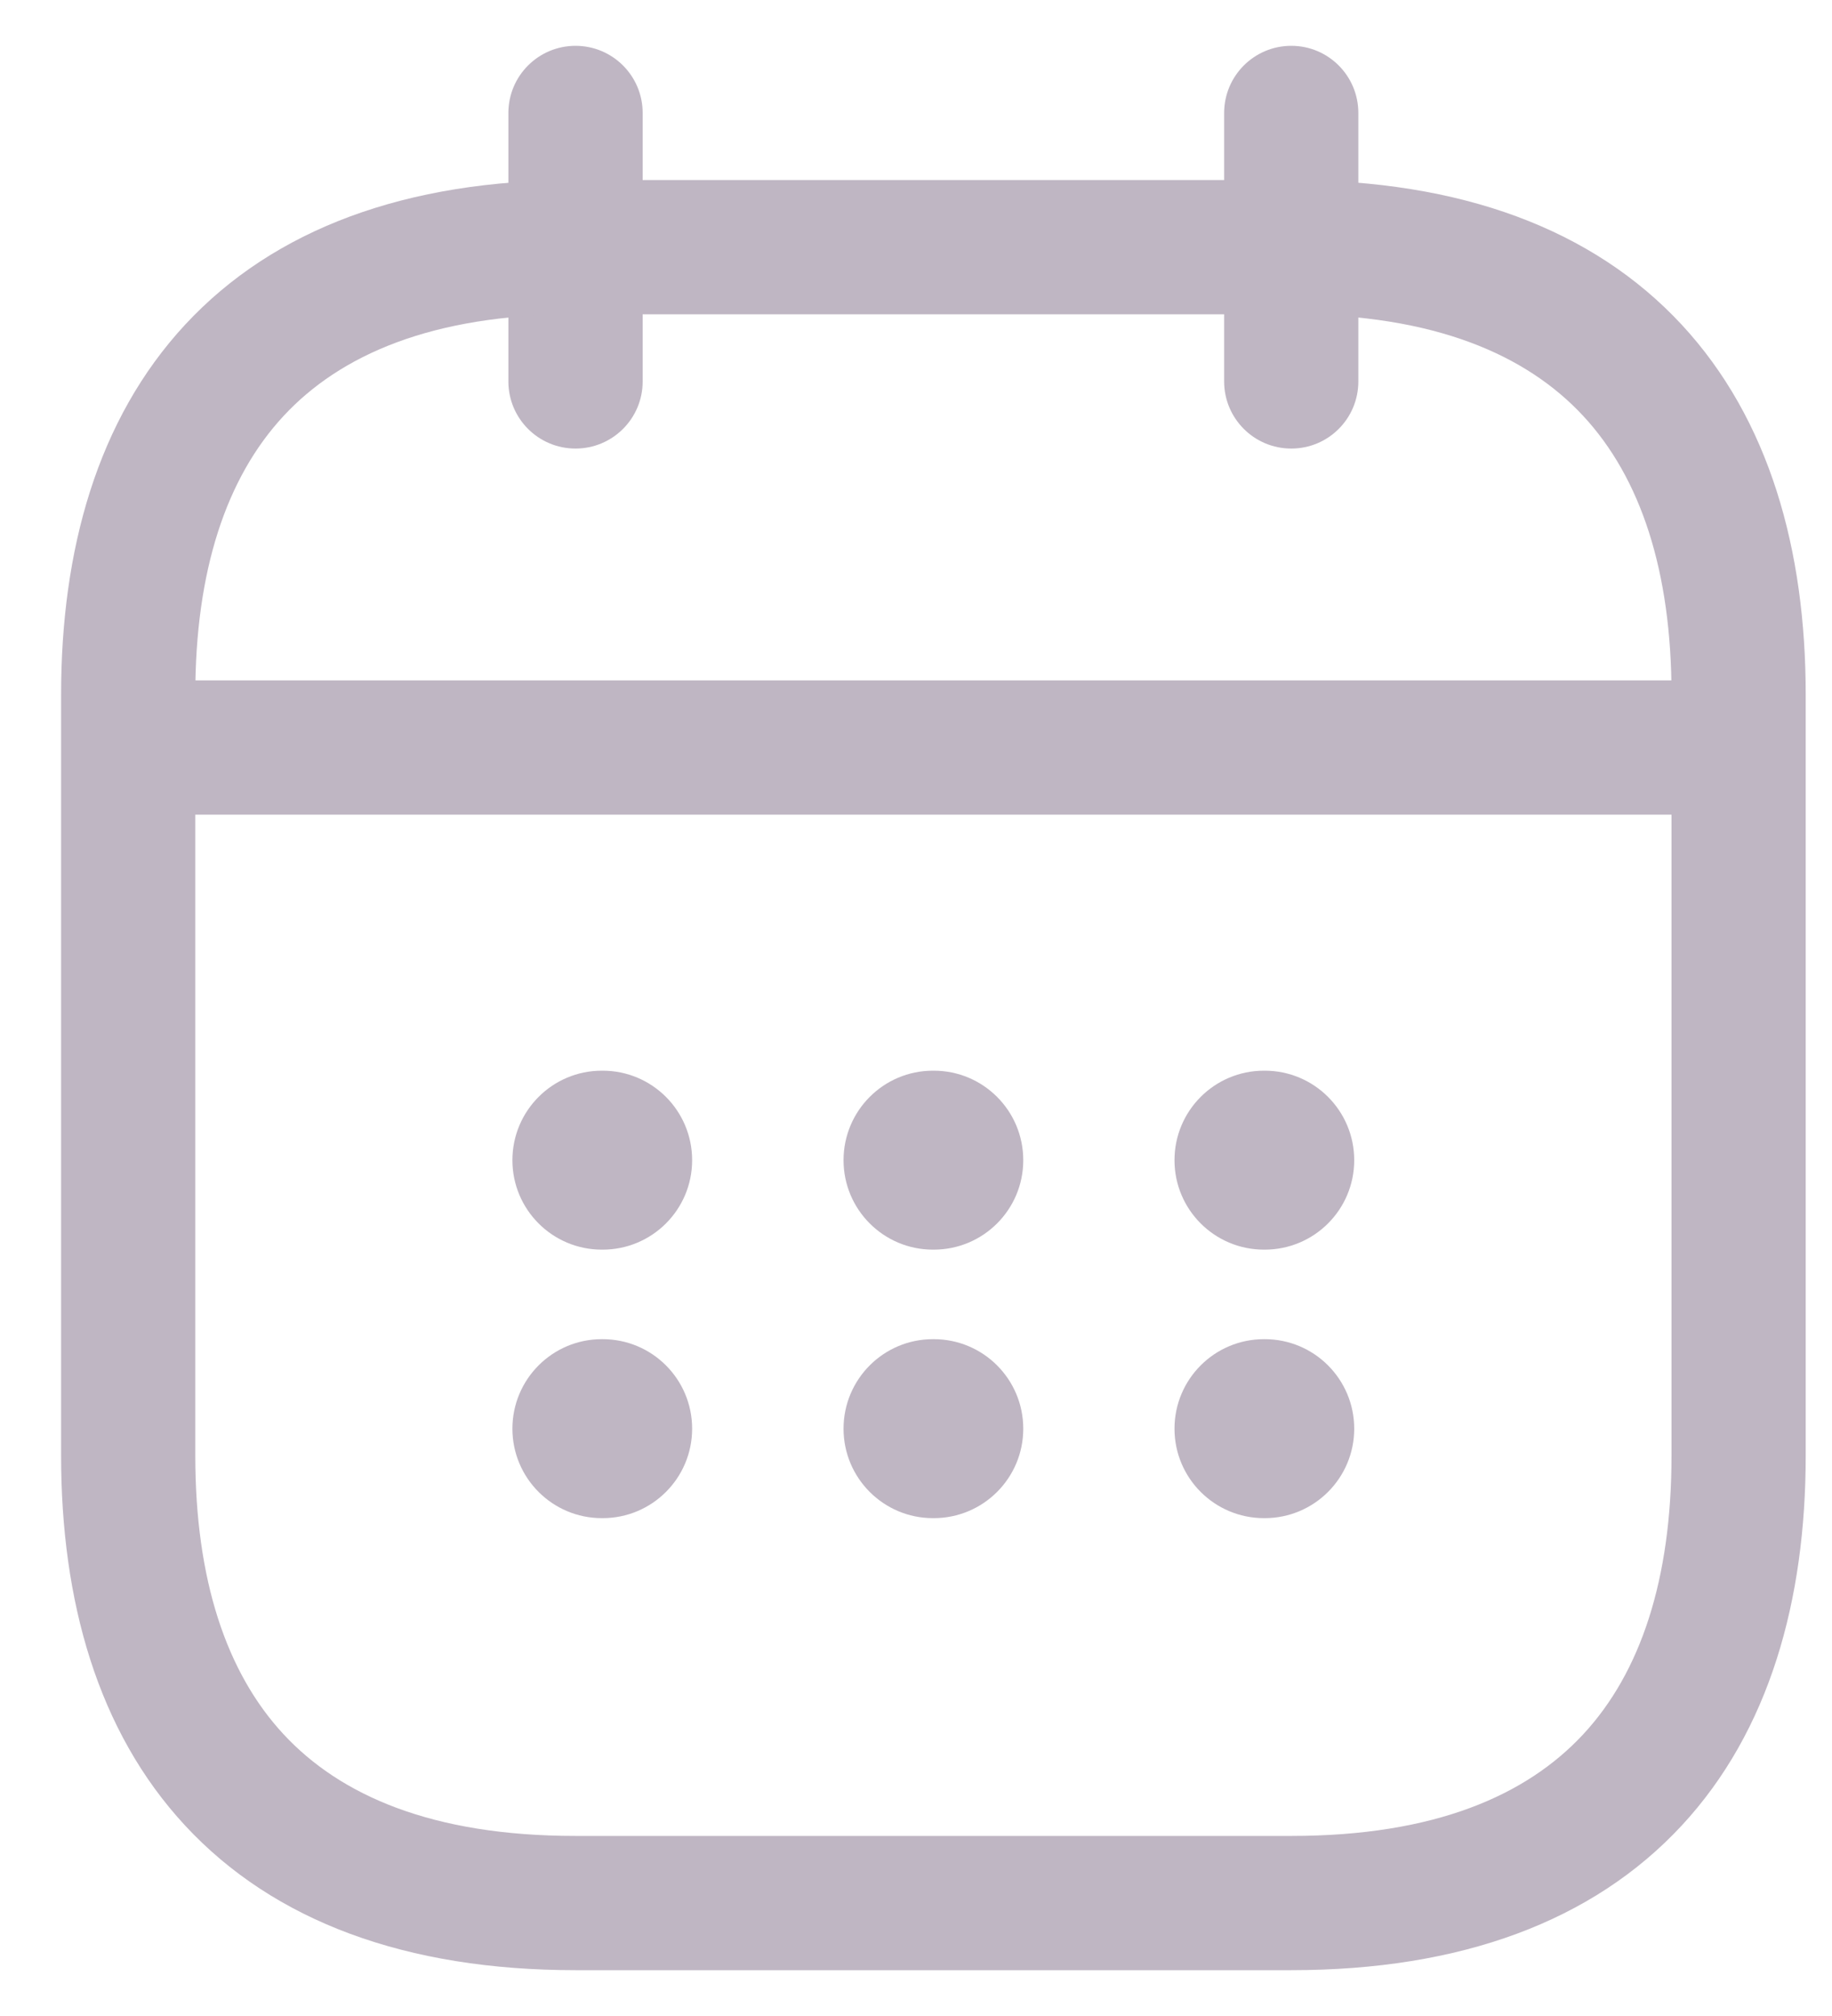 <svg width="20" height="22" viewBox="0 0 20 22" fill="none" xmlns="http://www.w3.org/2000/svg">
<path fill-rule="evenodd" clip-rule="evenodd" d="M6.283 0.5C6.688 0.5 7.016 0.828 7.016 1.233V4.163C7.016 4.567 6.688 4.895 6.283 4.895C5.878 4.895 5.55 4.567 5.55 4.163V1.233C5.55 0.828 5.878 0.5 6.283 0.5Z" fill="#BFB6C3"/>
<path fill-rule="evenodd" clip-rule="evenodd" d="M14.097 0.5C14.502 0.5 14.829 0.828 14.829 1.233V4.163C14.829 4.567 14.502 4.895 14.097 4.895C13.692 4.895 13.364 4.567 13.364 4.163V1.233C13.364 0.828 13.692 0.5 14.097 0.5Z" fill="#BFB6C3"/>
<path fill-rule="evenodd" clip-rule="evenodd" d="M1.155 8.158C1.155 7.753 1.483 7.425 1.888 7.425H18.492C18.897 7.425 19.225 7.753 19.225 8.158C19.225 8.562 18.897 8.89 18.492 8.89H1.888C1.483 8.89 1.155 8.562 1.155 8.158Z" fill="#BFB6C3"/>
<path fill-rule="evenodd" clip-rule="evenodd" d="M3.096 4.539C2.47 5.213 2.132 6.229 2.132 7.581V15.884C2.132 17.236 2.47 18.252 3.096 18.926C3.713 19.59 4.713 20.035 6.283 20.035H14.097C15.667 20.035 16.667 19.59 17.284 18.926C17.91 18.252 18.248 17.236 18.248 15.884V7.581C18.248 6.229 17.91 5.213 17.284 4.539C16.667 3.875 15.667 3.43 14.097 3.43H6.283C4.713 3.43 3.713 3.875 3.096 4.539ZM2.022 3.542C2.993 2.497 4.434 1.965 6.283 1.965H14.097C15.946 1.965 17.387 2.497 18.358 3.542C19.319 4.578 19.713 6.004 19.713 7.581V15.884C19.713 17.461 19.319 18.888 18.358 19.923C17.387 20.968 15.946 21.5 14.097 21.5H6.283C4.434 21.5 2.993 20.968 2.022 19.923C1.061 18.888 0.667 17.461 0.667 15.884V7.581C0.667 6.004 1.061 4.578 2.022 3.542Z" fill="#BFB6C3"/>
<path fill-rule="evenodd" clip-rule="evenodd" d="M12.822 12.661C12.822 12.121 13.259 11.684 13.799 11.684H13.807C14.347 11.684 14.784 12.121 14.784 12.661C14.784 13.2 14.347 13.637 13.807 13.637H13.799C13.259 13.637 12.822 13.2 12.822 12.661Z" fill="#BFB6C3"/>
<path fill-rule="evenodd" clip-rule="evenodd" d="M12.822 15.591C12.822 15.051 13.259 14.614 13.799 14.614H13.807C14.347 14.614 14.784 15.051 14.784 15.591C14.784 16.13 14.347 16.567 13.807 16.567H13.799C13.259 16.567 12.822 16.13 12.822 15.591Z" fill="#BFB6C3"/>
<path fill-rule="evenodd" clip-rule="evenodd" d="M9.209 12.661C9.209 12.121 9.646 11.684 10.185 11.684H10.194C10.734 11.684 11.171 12.121 11.171 12.661C11.171 13.2 10.734 13.637 10.194 13.637H10.185C9.646 13.637 9.209 13.2 9.209 12.661Z" fill="#BFB6C3"/>
<path fill-rule="evenodd" clip-rule="evenodd" d="M9.209 15.591C9.209 15.051 9.646 14.614 10.185 14.614H10.194C10.734 14.614 11.171 15.051 11.171 15.591C11.171 16.13 10.734 16.567 10.194 16.567H10.185C9.646 16.567 9.209 16.13 9.209 15.591Z" fill="#BFB6C3"/>
<path fill-rule="evenodd" clip-rule="evenodd" d="M5.594 12.661C5.594 12.121 6.031 11.684 6.57 11.684H6.579C7.119 11.684 7.556 12.121 7.556 12.661C7.556 13.2 7.119 13.637 6.579 13.637H6.57C6.031 13.637 5.594 13.2 5.594 12.661Z" fill="#BFB6C3"/>
<path fill-rule="evenodd" clip-rule="evenodd" d="M5.594 15.591C5.594 15.051 6.031 14.614 6.57 14.614H6.579C7.119 14.614 7.556 15.051 7.556 15.591C7.556 16.13 7.119 16.567 6.579 16.567H6.57C6.031 16.567 5.594 16.13 5.594 15.591Z" fill="#BFB6C3"/>
</svg>
